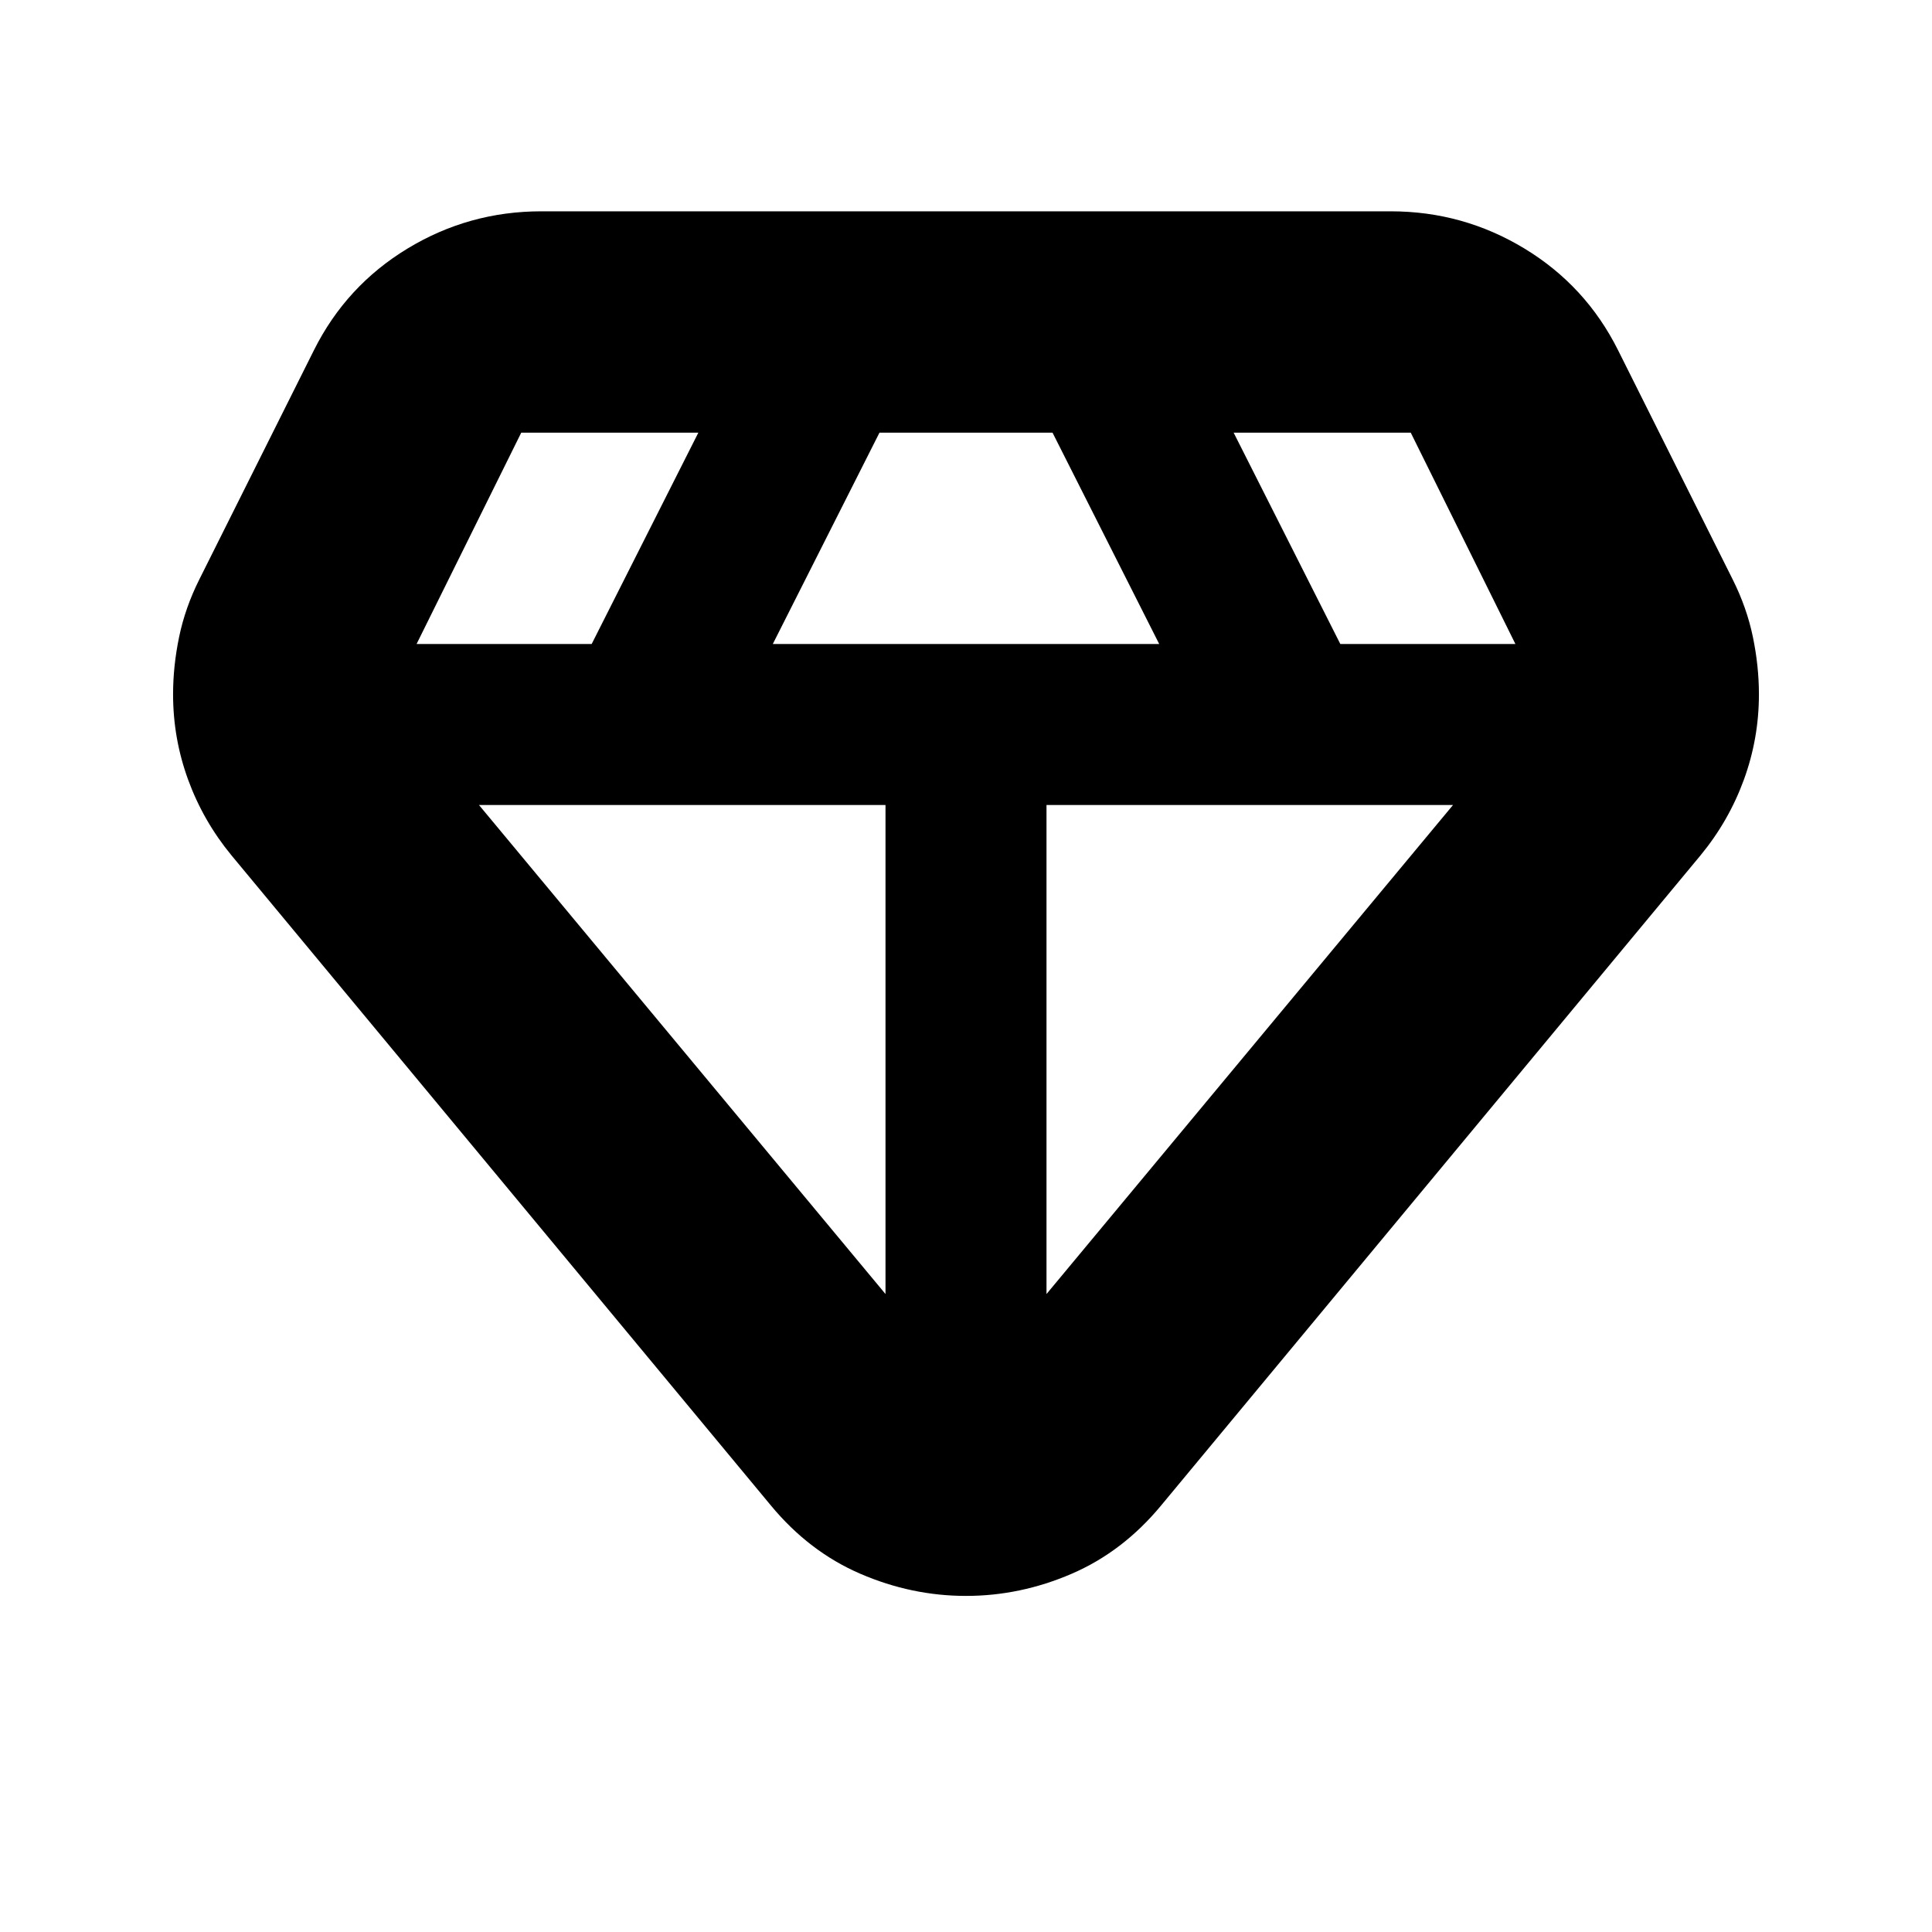 <svg xmlns="http://www.w3.org/2000/svg" height="24" viewBox="0 -960 960 960" width="24"><path d="M480-167q-27 0-52.5-11T383-212L115-535q-14-17-21.5-37.5T86-615q0-14 3-28.5T99-672l57-114q16-32 46.5-50.5T269-855h422q36 0 66.5 18.5T804-786l57 114q7 14 10 28.5t3 28.5q0 22-7.5 42.5T845-535L577-212q-19 23-44.5 34T480-167Zm-96-473h192l-53-105h-86l-53 105Zm56 323v-243H238l202 243Zm80 0 202-243H520v243Zm146-323h87l-52-105h-88l53 105Zm-459 0h87l53-105h-88l-52 105Z"/></svg>